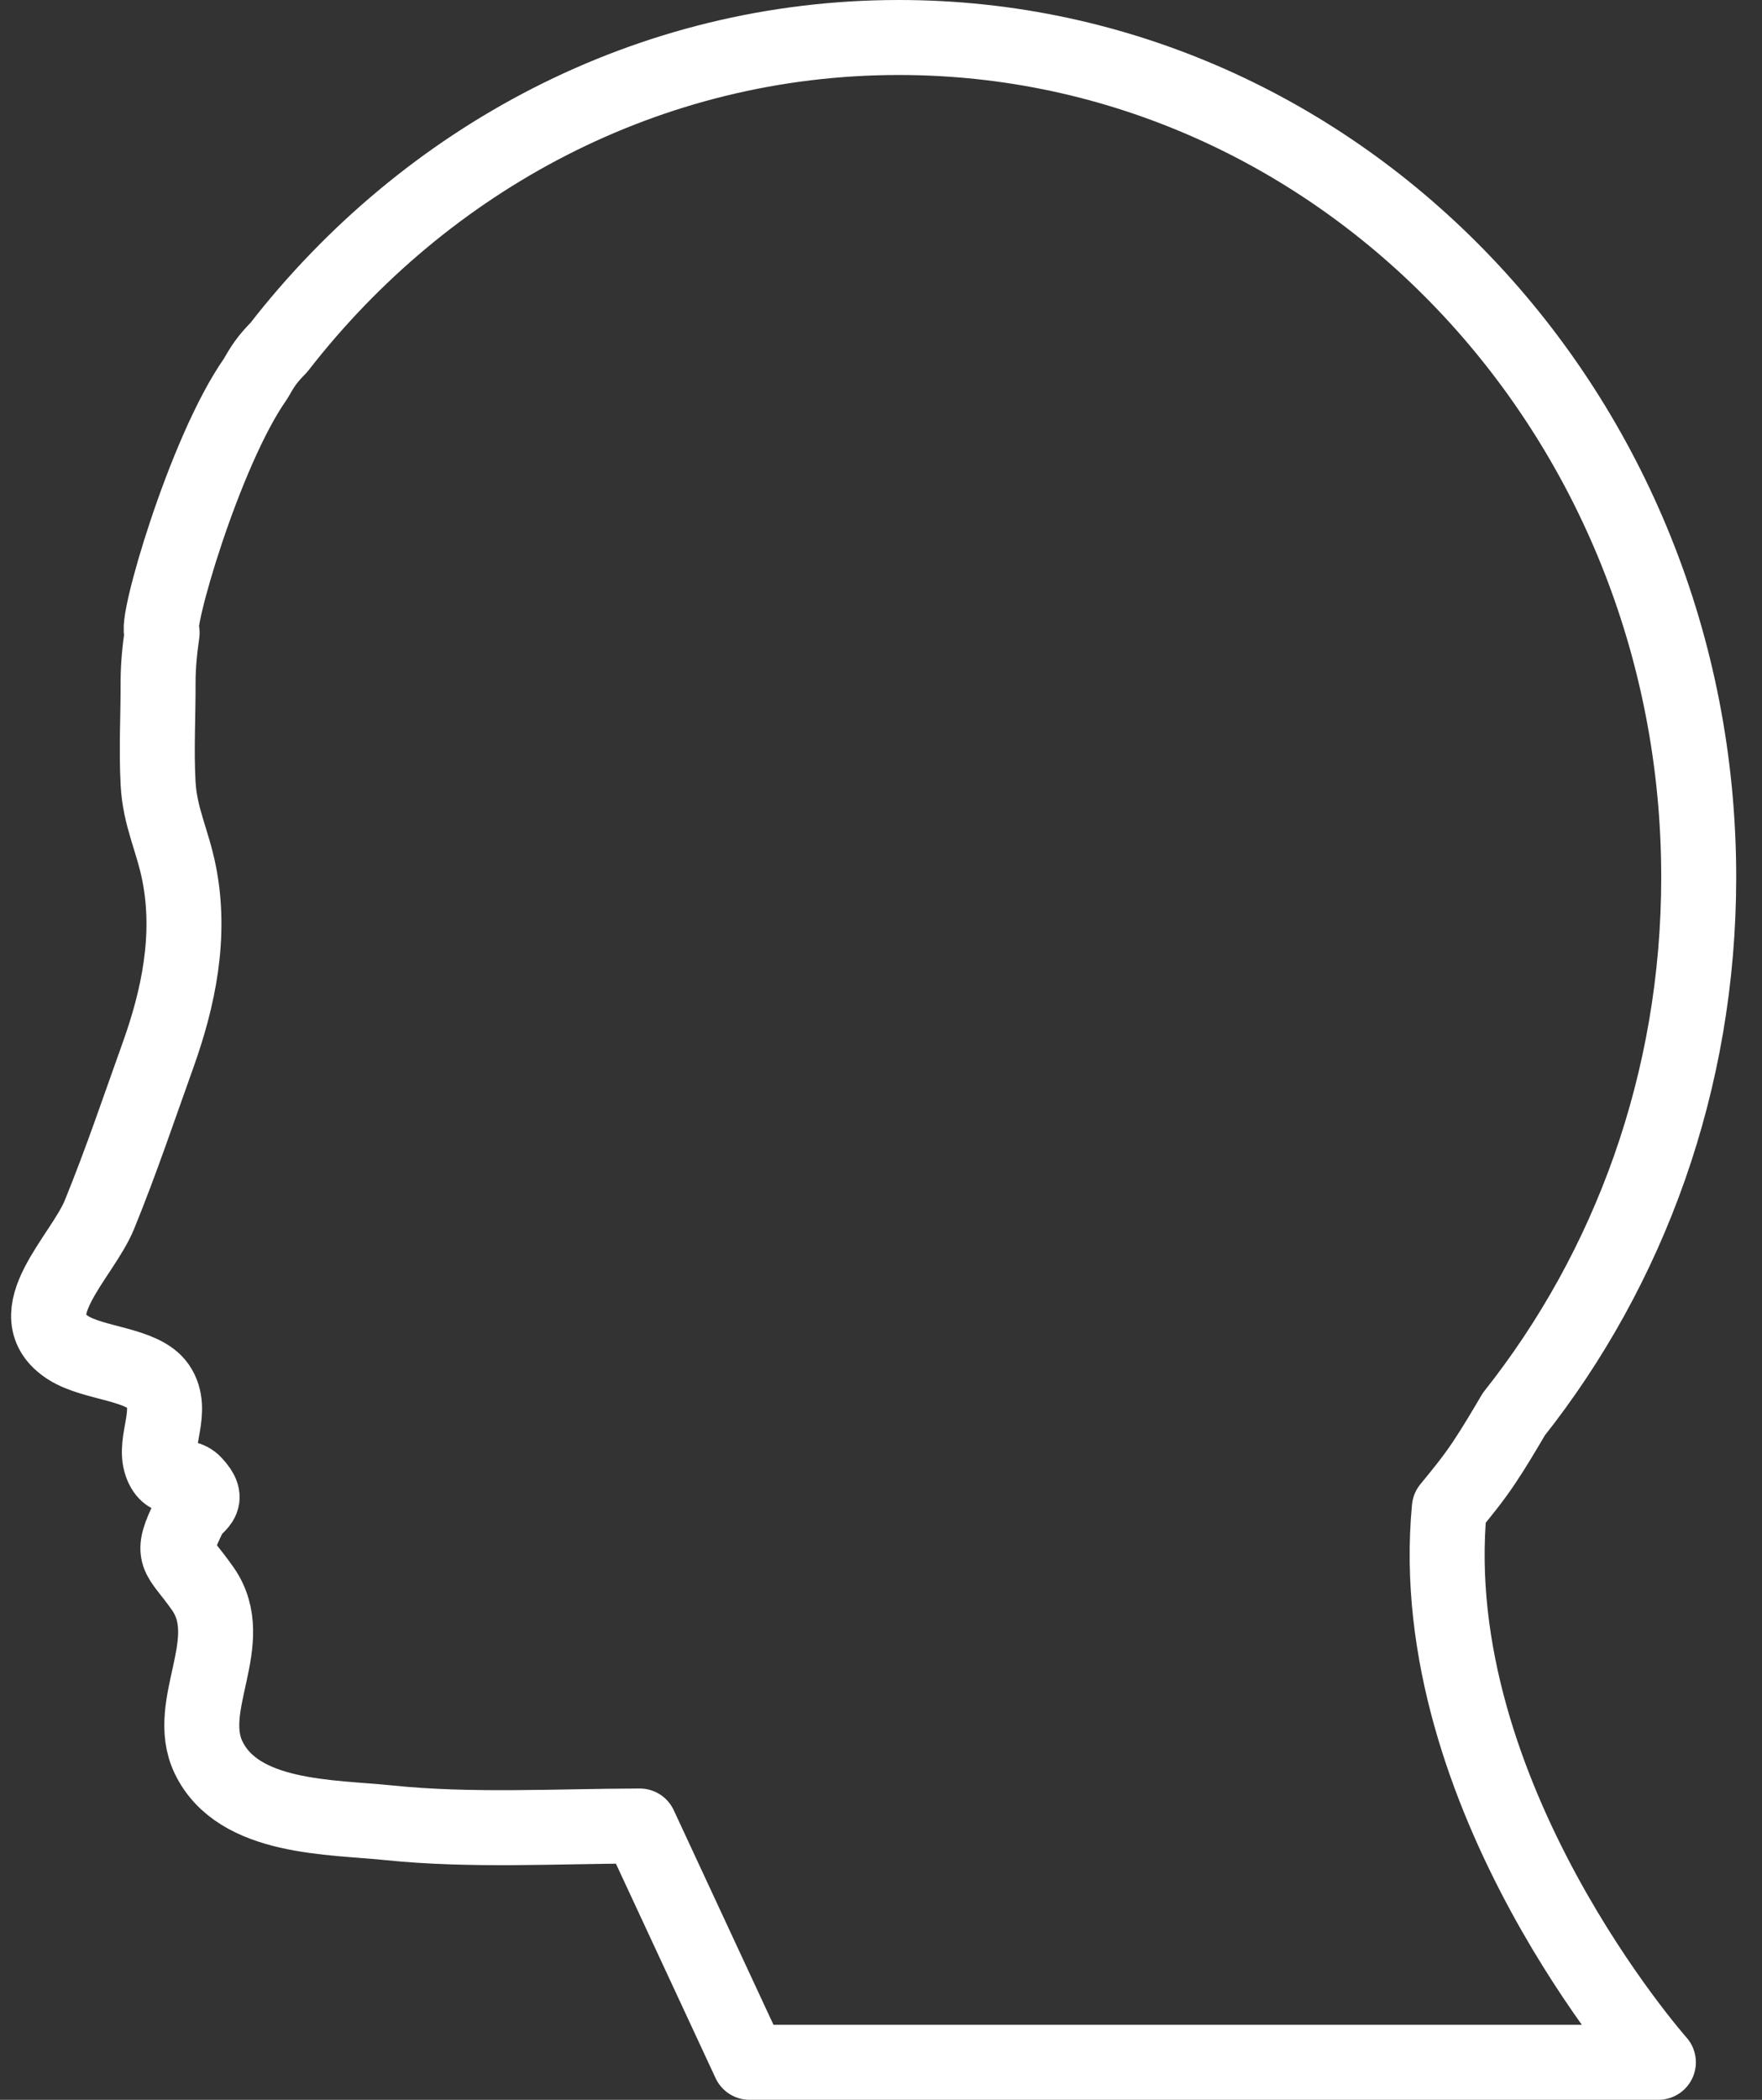 <?xml version="1.0" encoding="UTF-8" standalone="no"?>
<svg width="47px" height="56px" viewBox="0 0 47 56" version="1.1" xmlns="http://www.w3.org/2000/svg" xmlns:xlink="http://www.w3.org/1999/xlink">
    <rect x="0" y="0" width="47" height="56" fill="#333333" stroke="none"/>
    <!-- Generator: Sketch 40.2 (33826) - http://www.bohemiancoding.com/sketch -->
    <title>36</title>
    <desc>Created with Sketch.</desc>
    <defs></defs>
    <g id="set-up" stroke="none" stroke-width="1" fill="none" fill-rule="evenodd" stroke-linecap="round" stroke-linejoin="round">
        <g id="00-tiller-setup-intro" transform="translate(-593, -431)" stroke="#FFFFFF" stroke-width="2">
            <g id="36" transform="translate(594, 432)">
                <path d="M37.66,39.218 C37.981,38.828 38.302,38.434 38.583,38.012 C38.864,37.593 39.123,37.151 39.382,36.713 C42.459,32.83 44.312,27.842 44.312,22.395 C44.312,10.026 34.758,0 22.976,0 C16.299,0 10.349,3.227 6.437,8.267 C6.303,8.403 6.177,8.541 6.068,8.695 C5.98,8.82 5.897,8.96 5.814,9.106 C4.446,11.049 3.09,15.772 3.325,15.877 C3.261,16.315 3.217,16.755 3.217,17.185 C3.22,18.084 3.168,18.995 3.217,19.892 C3.265,20.797 3.607,21.417 3.78,22.304 C4.109,23.975 3.755,25.63 3.22,27.126 C2.714,28.538 2.227,29.986 1.653,31.392 C1.186,32.534 -0.568,34.059 0.821,34.946 C1.497,35.377 2.814,35.37 3.218,35.966 C3.659,36.616 3.085,37.438 3.302,38.048 C3.501,38.604 3.897,38.257 4.178,38.558 C4.648,39.058 4.221,39.077 4.051,39.418 C3.497,40.548 3.739,40.41 4.413,41.376 C5.382,42.772 3.895,44.464 4.561,45.864 C5.352,47.521 7.83,47.45 9.381,47.613 C11.562,47.838 13.855,47.703 16.065,47.698 L18.994,54 L43.236,54 C43.236,54 36.932,46.893 37.66,39.218 L37.66,39.218 Z" id="Shape"></path>
            </g>
        </g>
    </g>
</svg>